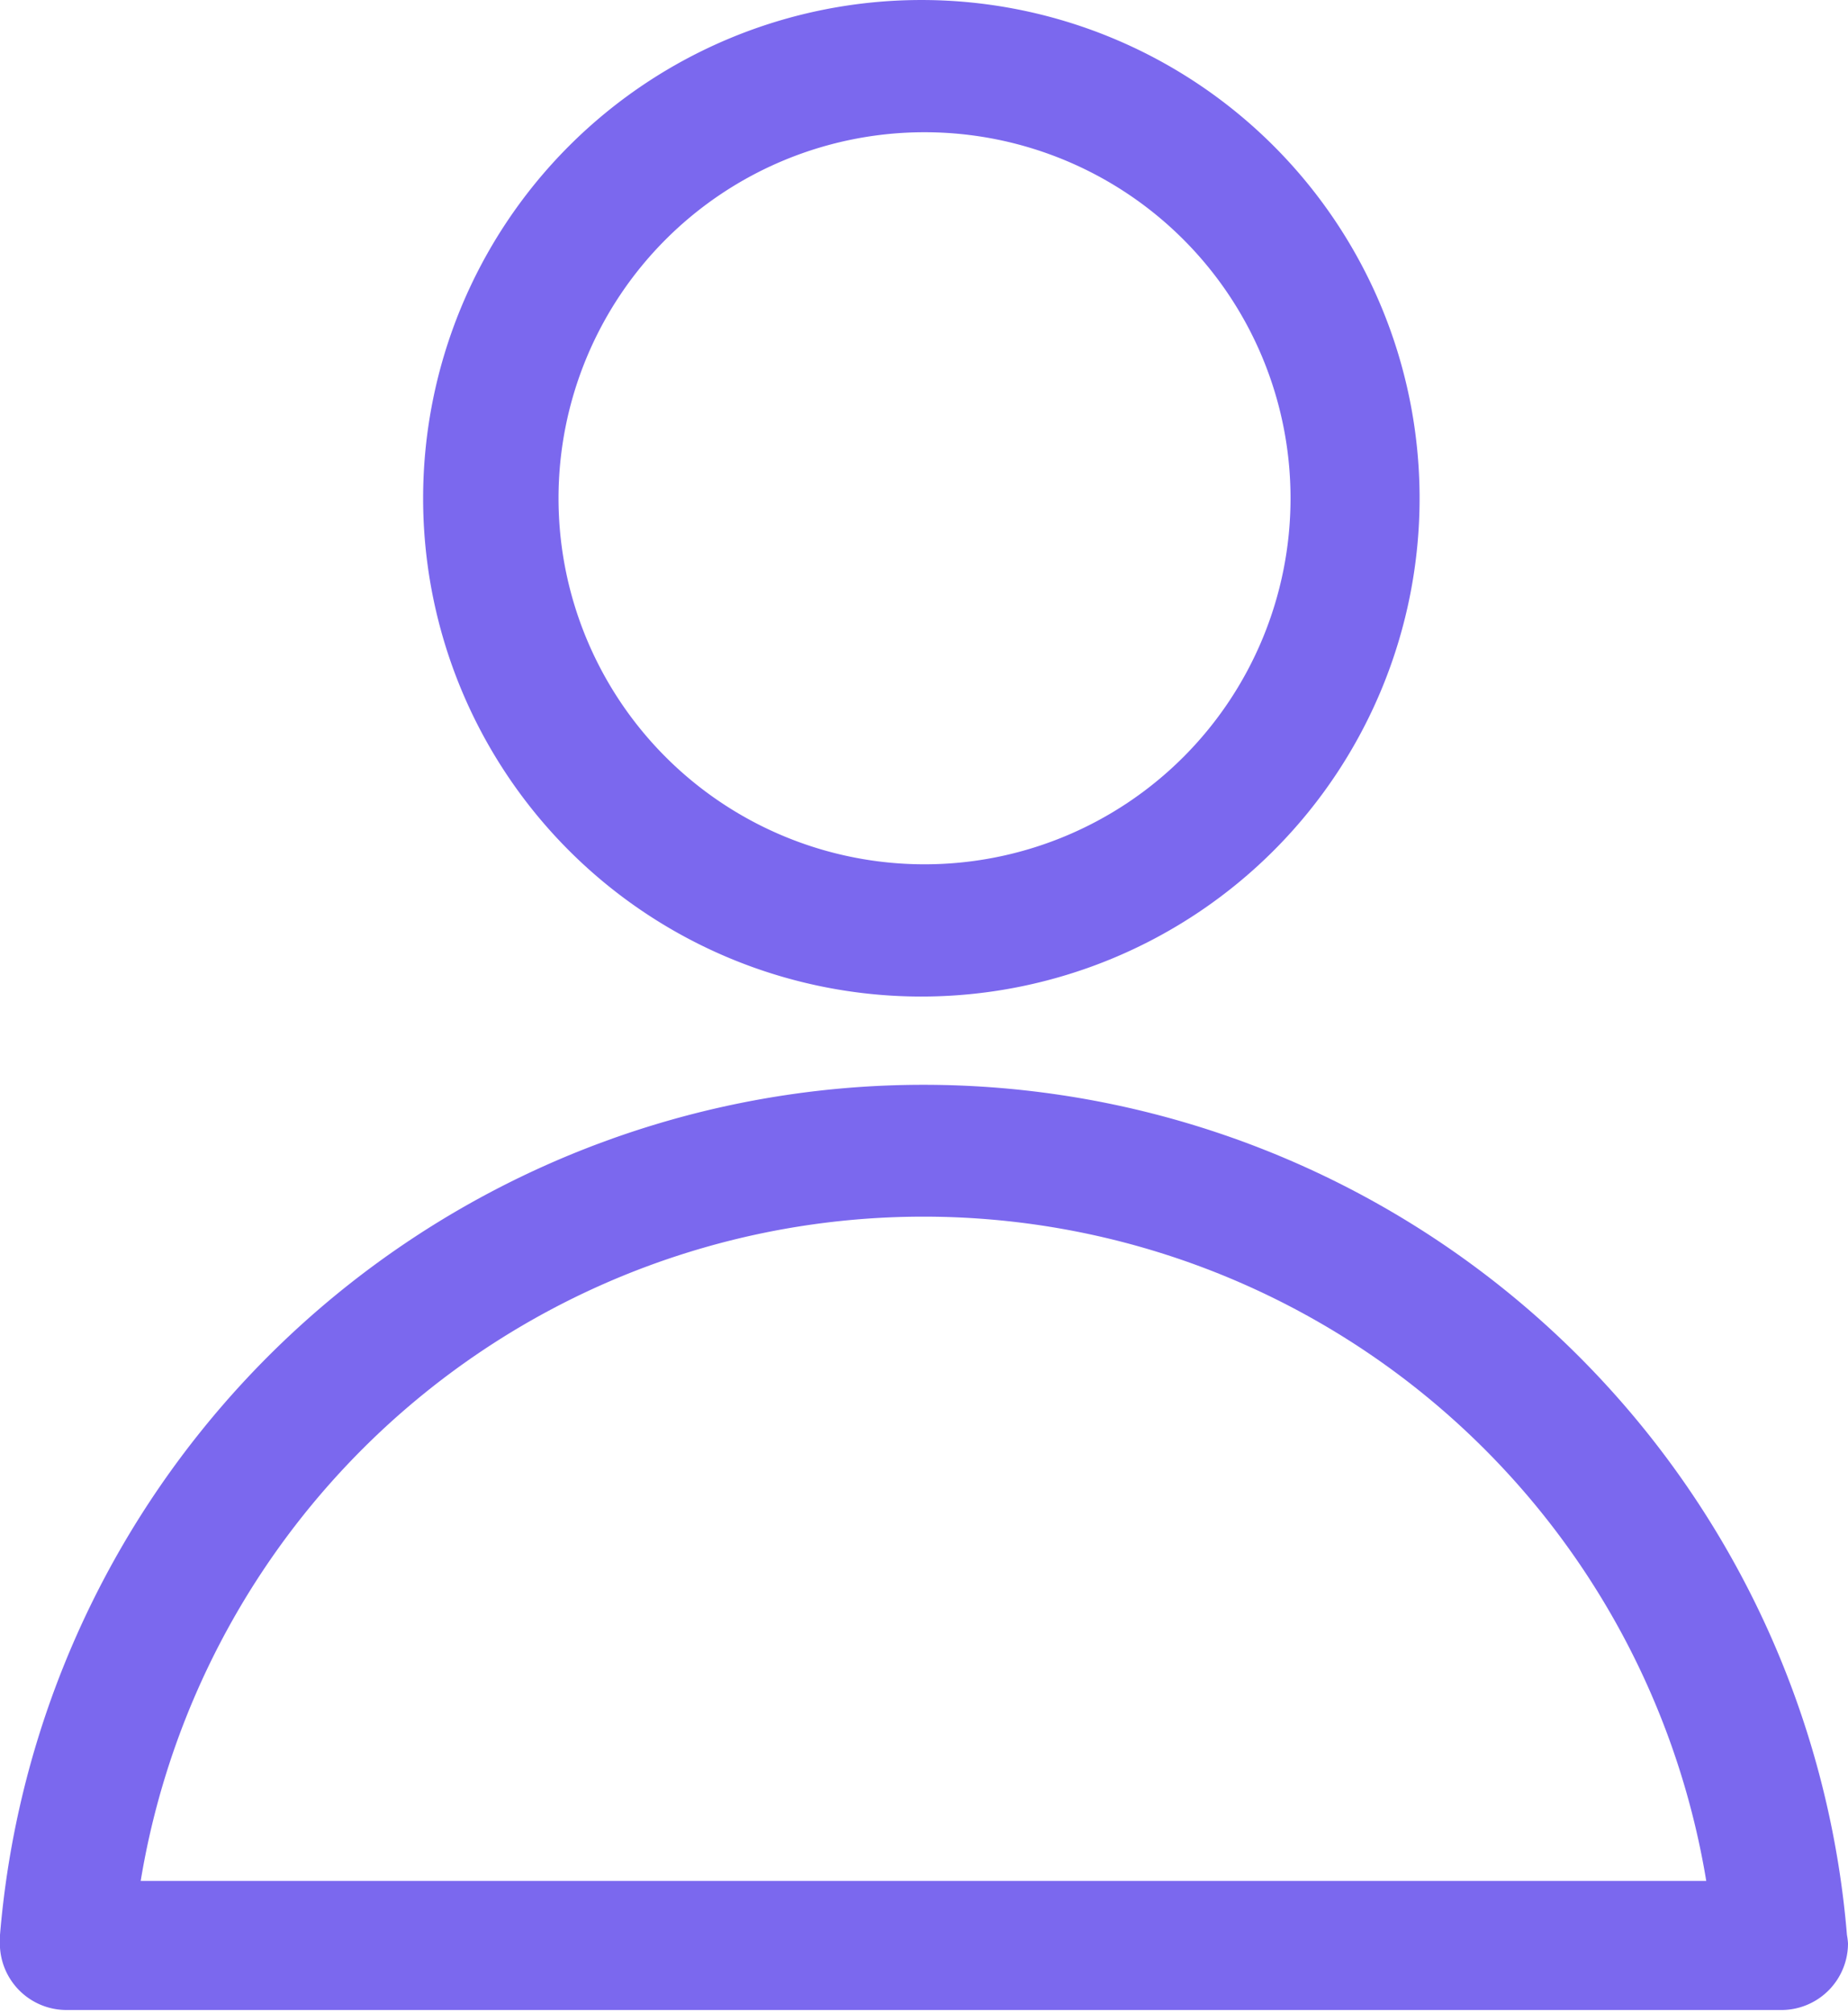 <svg xmlns="http://www.w3.org/2000/svg" viewBox="0 0 17.47 19.03"><defs><style>.cls-1{fill:#7b68ee;}</style></defs><title>Asset 1</title><g id="Layer_2" data-name="Layer 2"><g id="Layer_1-2" data-name="Layer 1"><path class="cls-1" d="M8.74,9.42A4.71,4.71,0,1,0,4,4.71,4.71,4.71,0,0,0,8.74,9.42Zm0-8.17A3.46,3.46,0,1,1,5.28,4.71,3.46,3.46,0,0,1,8.74,1.25Z"/><path class="cls-1" d="M17.46,18.29A8.76,8.76,0,0,0,0,18.29a.66.66,0,0,0,0,.12A.63.63,0,0,0,.63,19H16.85a.63.63,0,0,0,.62-.63A.67.67,0,0,0,17.46,18.29ZM1.33,17.78a7.5,7.5,0,0,1,14.8,0Z"/></g></g></svg>